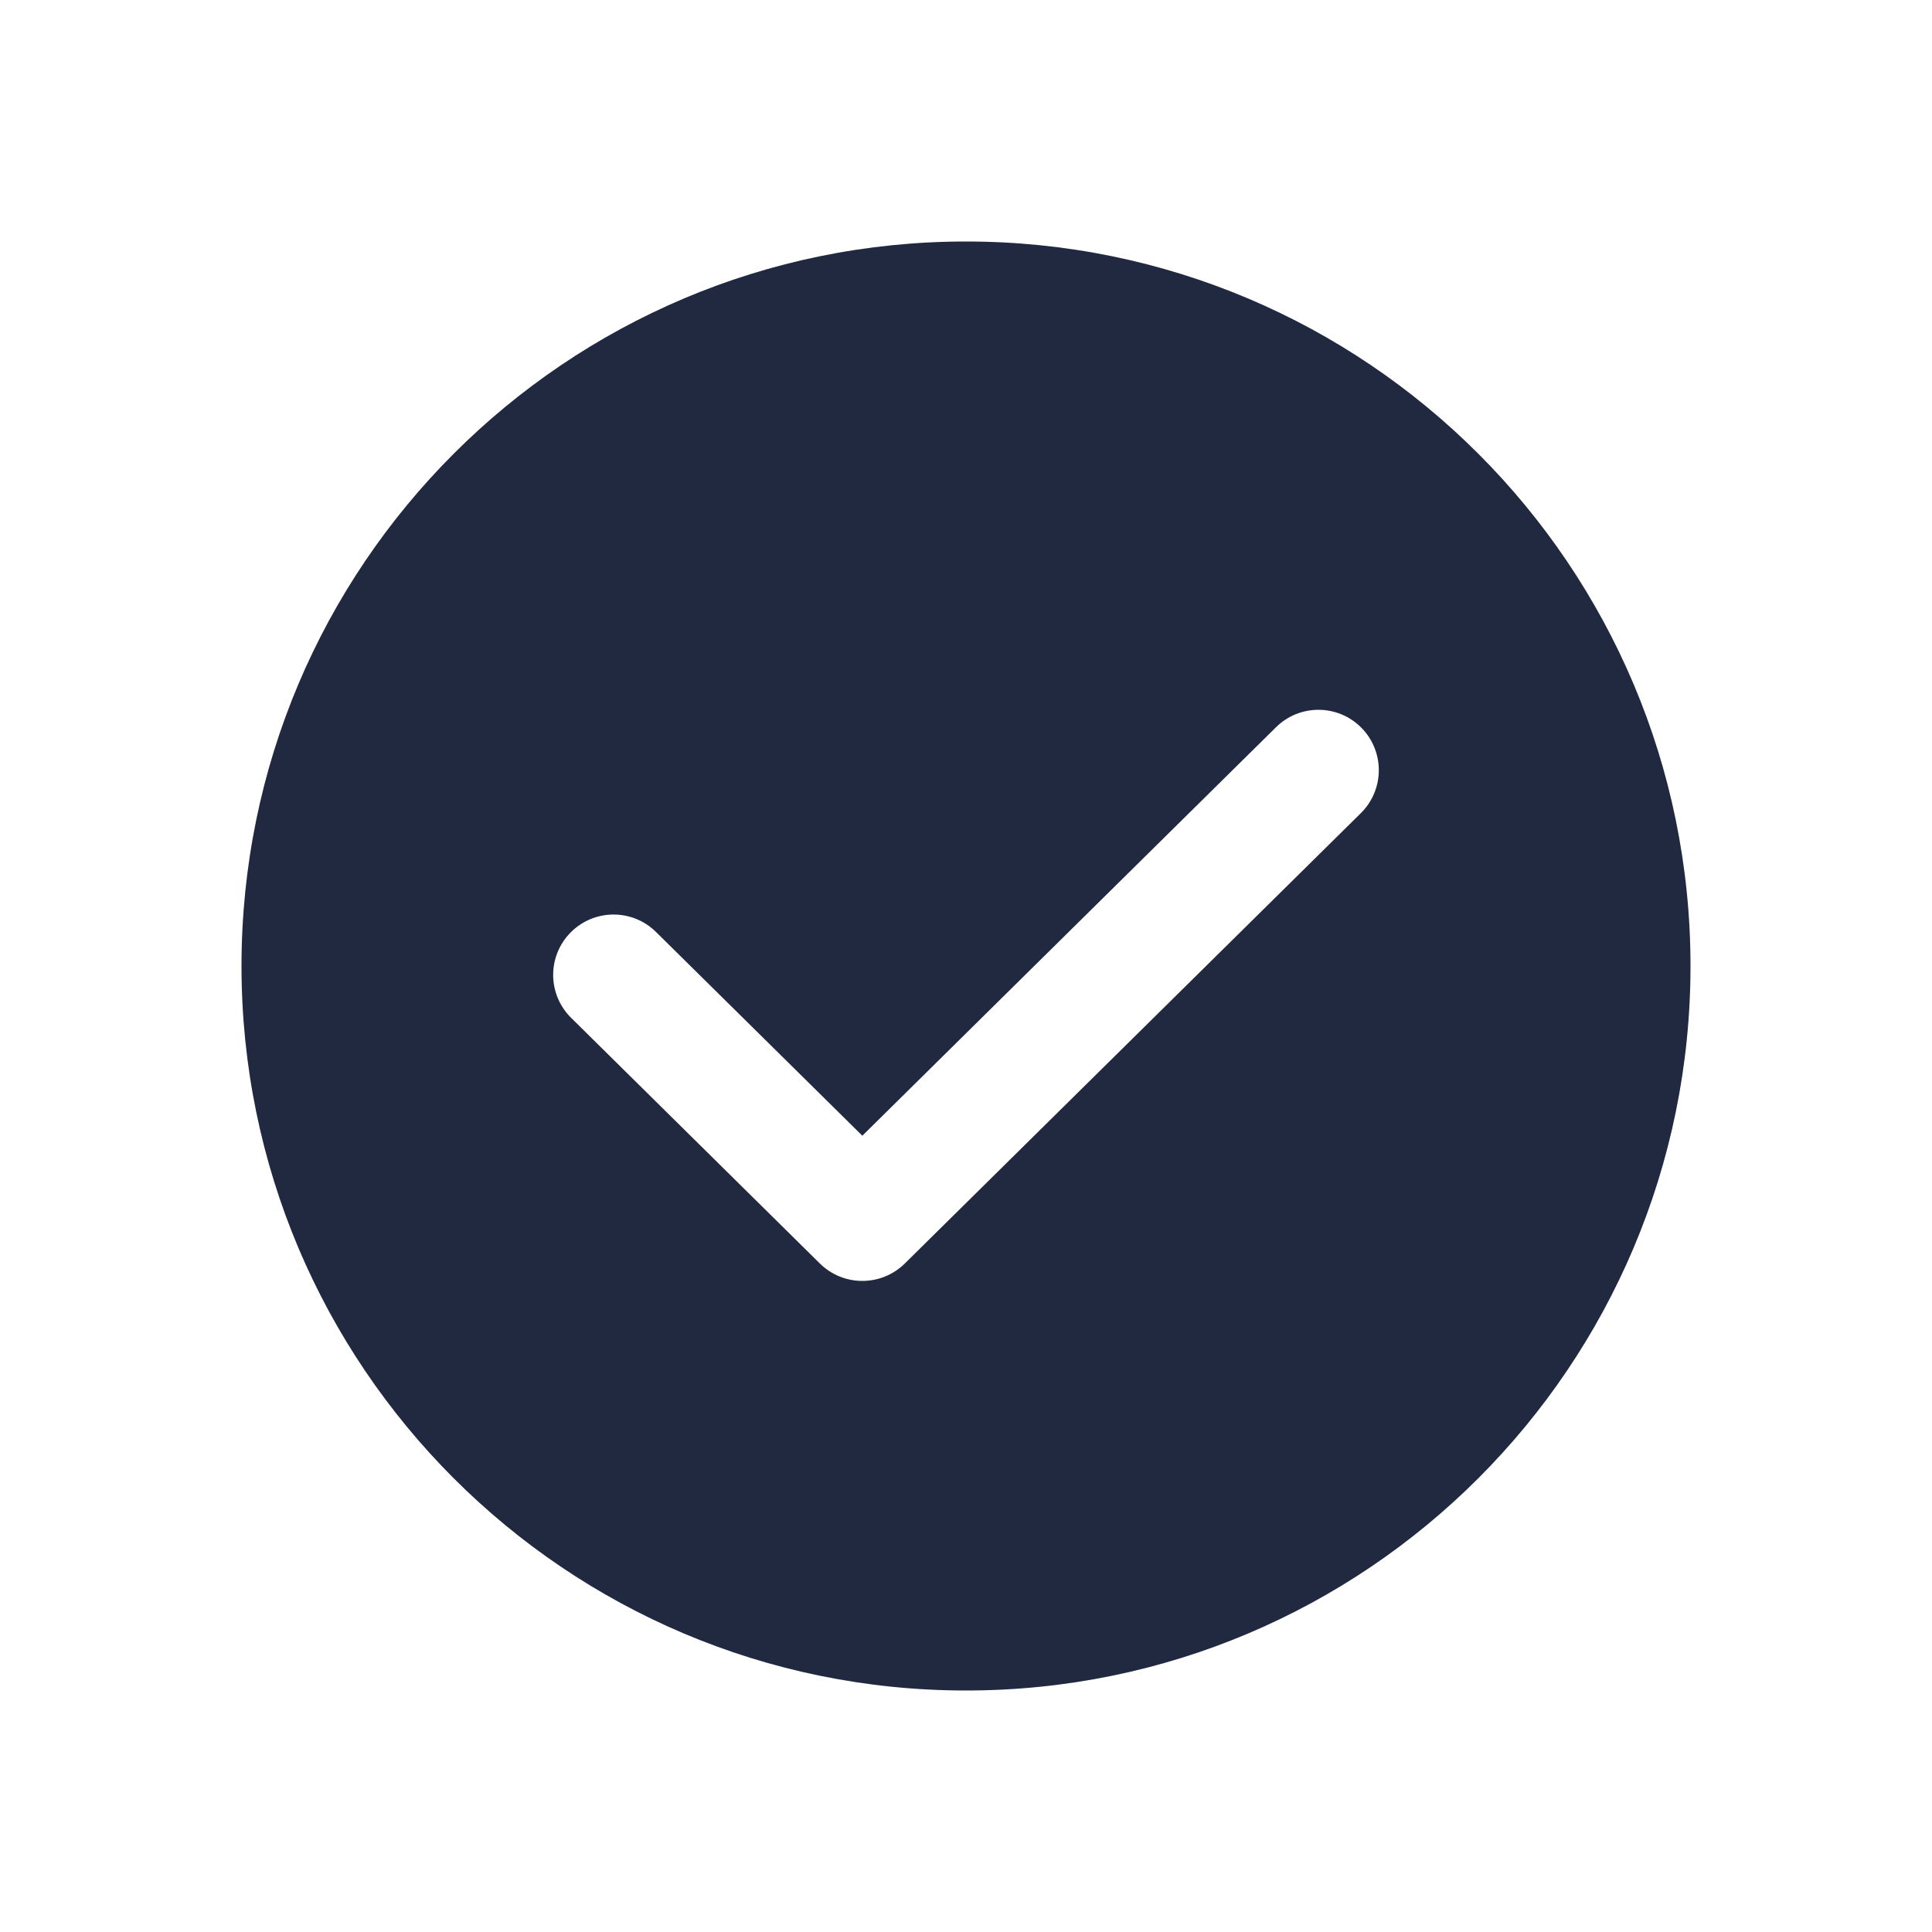 <svg width="32" height="32" viewBox="0 0 32 32" fill="none" xmlns="http://www.w3.org/2000/svg">
<path fill-rule="evenodd" clip-rule="evenodd" d="M16 28C22.627 28 28 22.627 28 16C28 9.373 22.627 4 16 4C9.373 4 4 9.373 4 16C4 22.627 9.373 28 16 28ZM22.54 13.468C22.933 13.08 22.937 12.447 22.549 12.054C22.161 11.661 21.528 11.657 21.135 12.045L14.283 18.811L10.865 15.436C10.472 15.048 9.839 15.052 9.451 15.445C9.062 15.838 9.067 16.471 9.46 16.859L13.58 20.928C13.97 21.312 14.596 21.312 14.986 20.928L22.54 13.468Z" fill="#212941"/>
</svg>
